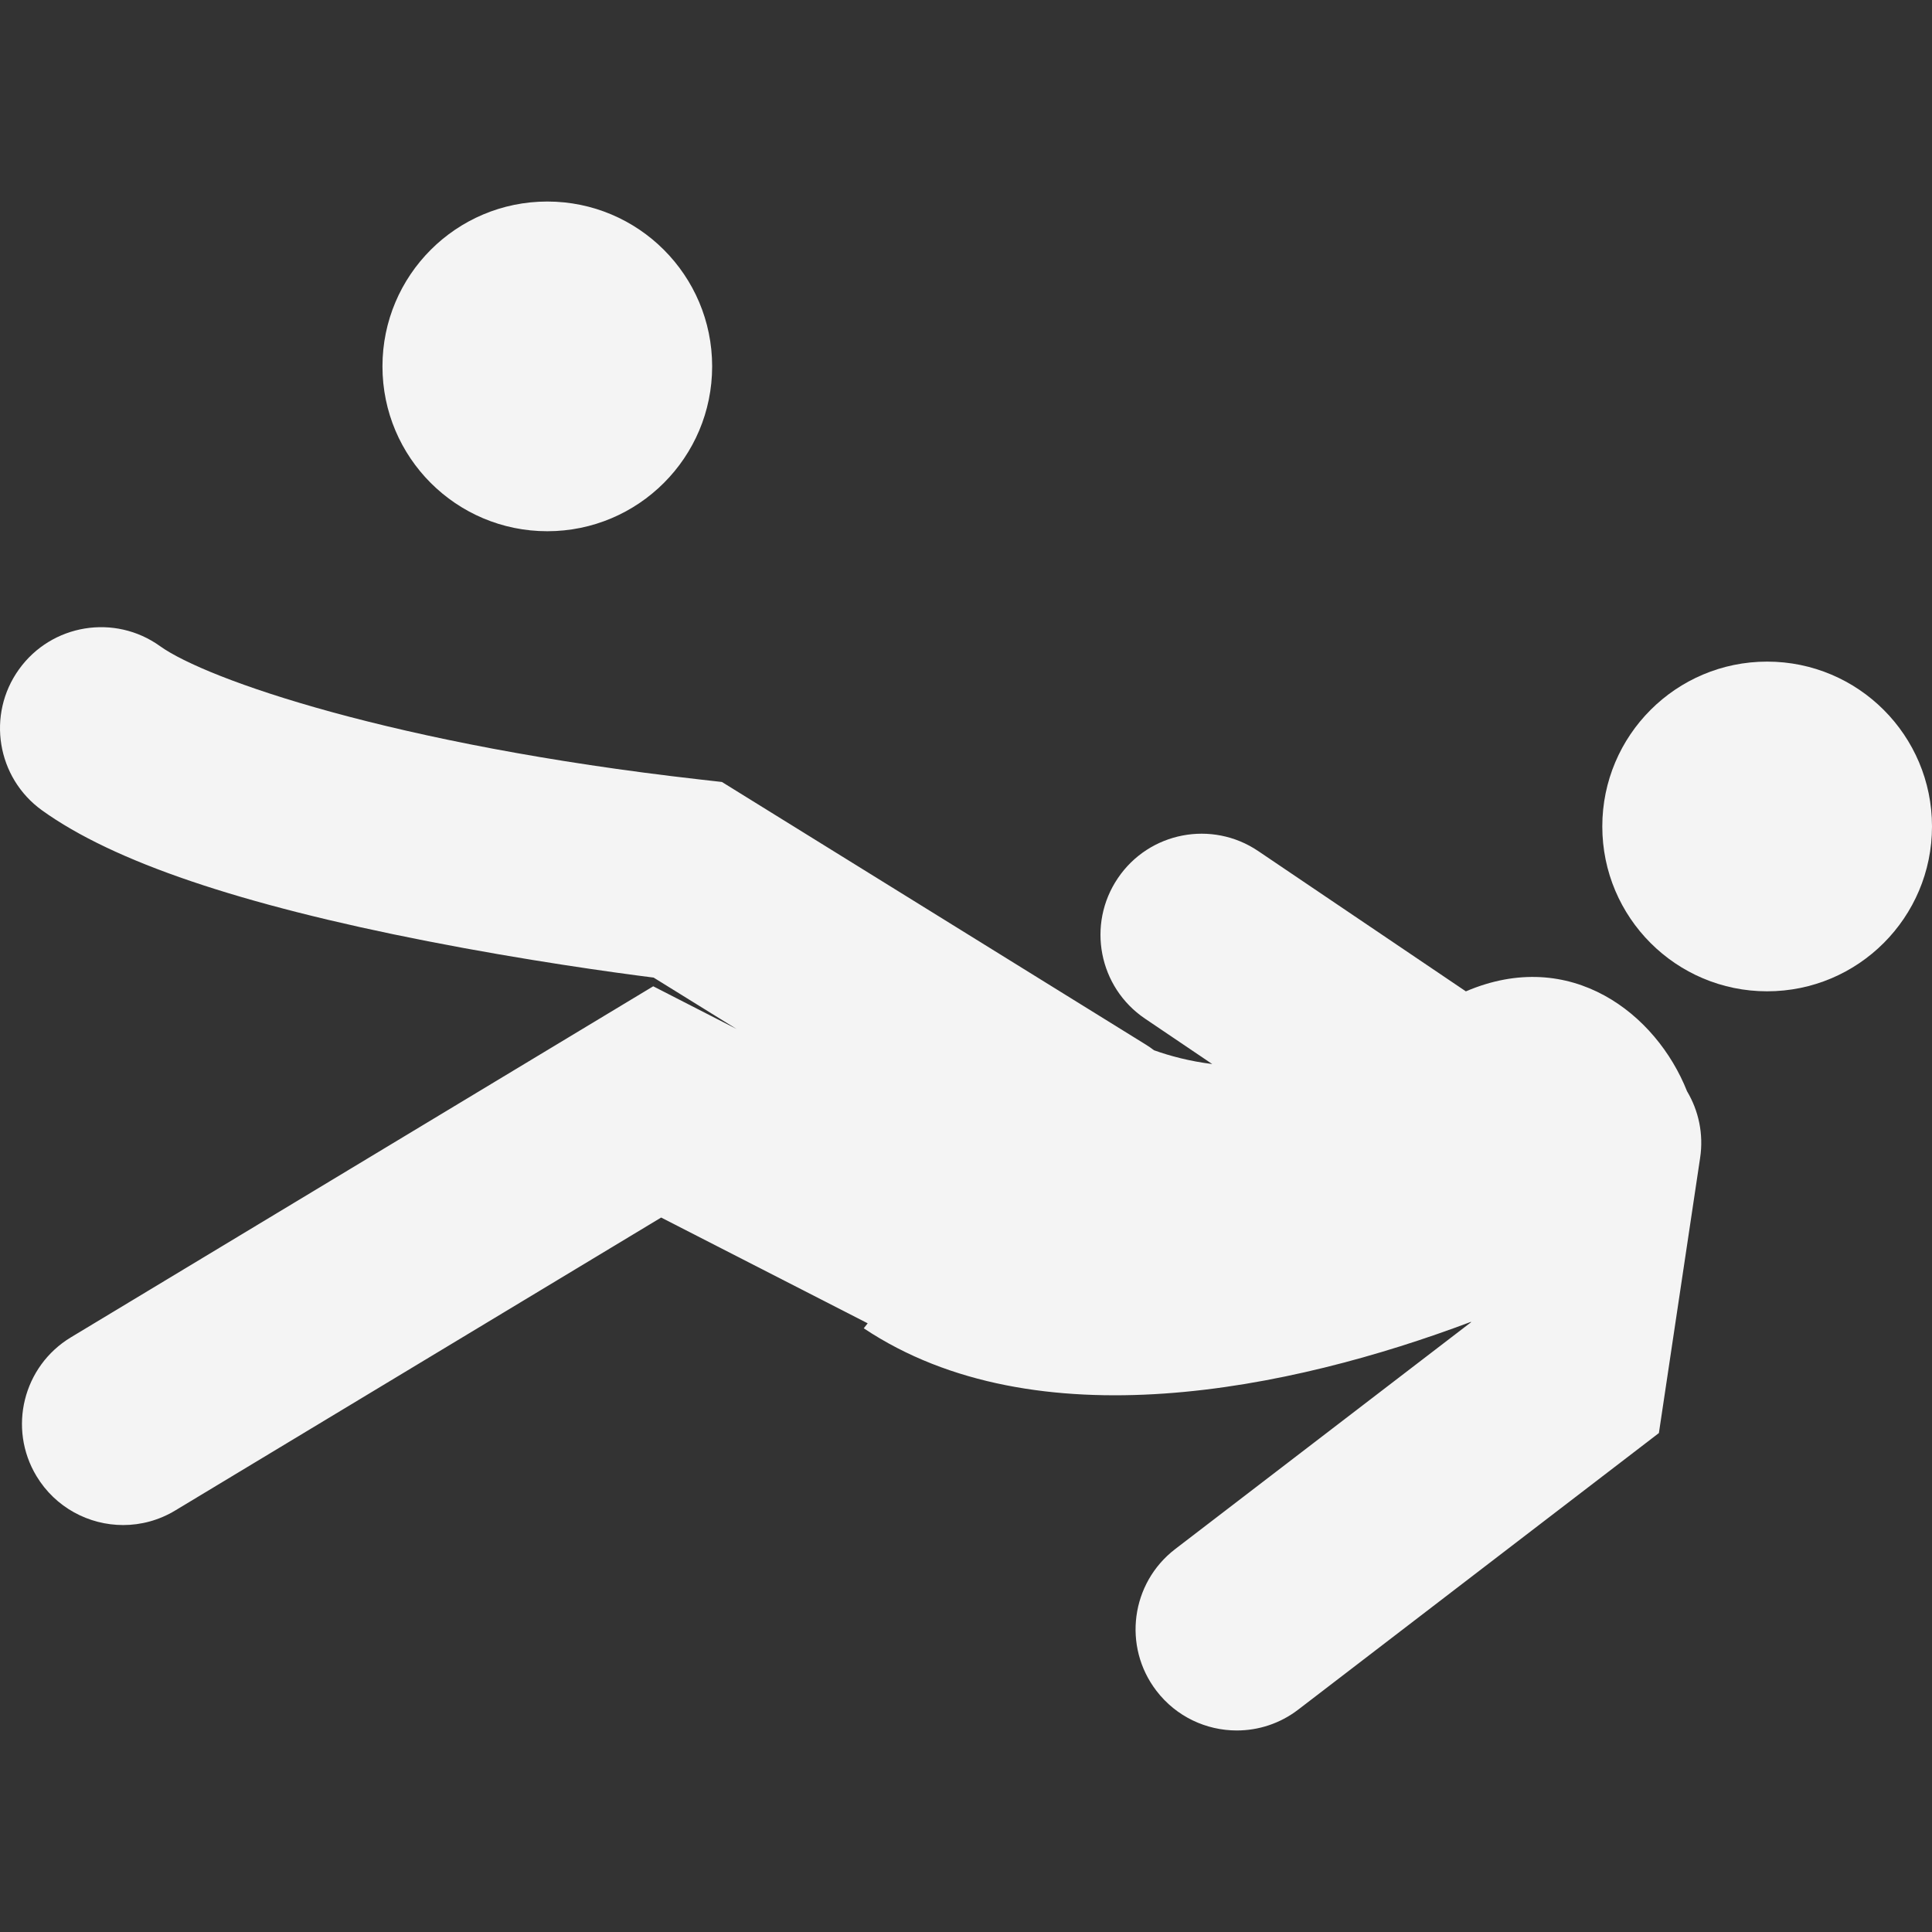 <?xml version="1.0" encoding="iso-8859-1"?>
<!-- Generator: Adobe Illustrator 16.0.0, SVG Export Plug-In . SVG Version: 6.00 Build 0)  -->
<!DOCTYPE svg PUBLIC "-//W3C//DTD SVG 1.1//EN" "http://www.w3.org/Graphics/SVG/1.1/DTD/svg11.dtd">
<svg version="1.1" id="Capa_1" xmlns="http://www.w3.org/2000/svg" xmlns:xlink="http://www.w3.org/1999/xlink" x="0px" y="0px"
	 width="321.035px" height="321.034px" viewBox="0 0 321.035 321.034" style="enable-background:new 0 0 321.035 321.034;"
	 xml:space="preserve">
<rect x="0" y="0" width="321.035" height="321.034" fill="#333333" stroke="none"/>
<g fill="#F4F4F4">
	<g fill="#F4F4F4">
		<path fill="#F4F4F4"  d="M293.642,109.938c15.131,0,27.393,12.265,27.393,27.393s-12.262,27.392-27.393,27.392
			c-15.125,0-27.393-12.264-27.393-27.392S278.517,109.938,293.642,109.938z"/>
		<path fill="#F4F4F4"  d="M6.997,134.663c11.835,8.505,32.801,15.62,64.103,21.743c16.319,3.192,30.859,5.199,37.513,6.038l13.787,8.543
			l-13.854-7.099L11.781,222.22c-7.948,4.795-10.506,15.12-5.717,23.063c3.154,5.23,8.707,8.13,14.4,8.13
			c2.954,0,5.945-0.782,8.661-2.424l80.737-48.674l34.318,17.574l-0.652,0.829c28.573,19.045,70.904,10.231,100.911-1.077
			l-0.01,0.082l-49.156,37.687c-7.363,5.649-8.756,16.197-3.106,23.556c3.309,4.313,8.3,6.581,13.344,6.581
			c3.573,0,7.167-1.129,10.217-3.469l59.926-45.951l6.851-45.728c0.602-3.987-0.259-7.855-2.175-11.071
			c-5.09-12.856-19.313-24.062-36.749-16.596l-34.507-23.314c-7.689-5.196-18.139-3.177-23.327,4.513
			c-5.199,7.687-3.175,18.129,4.51,23.328l11.175,7.549c-3.755-0.466-7.006-1.336-9.673-2.289c-0.44-0.341-0.906-0.662-1.388-0.957
			l-70.41-43.623l-3.749-0.425c-50.873-5.769-81.959-16.646-89.605-22.137c-7.534-5.419-18.033-3.697-23.446,3.837
			C-2.256,118.746-0.538,129.244,6.997,134.663z"/>
		<circle cx="90.944" cy="60.88" r="27.392"/>
	</g>
</g>
<g fill="#F4F4F4">
</g>
<g fill="#F4F4F4">
</g>
<g fill="#F4F4F4">
</g>
<g fill="#F4F4F4">
</g>
<g fill="#F4F4F4">
</g>
<g fill="#F4F4F4">
</g>
<g fill="#F4F4F4">
</g>
<g fill="#F4F4F4">
</g>
<g fill="#F4F4F4">
</g>
<g fill="#F4F4F4">
</g>
<g fill="#F4F4F4">
</g>
<g fill="#F4F4F4">
</g>
<g fill="#F4F4F4">
</g>
<g fill="#F4F4F4">
</g>
<g fill="#F4F4F4">
</g>
</svg>
